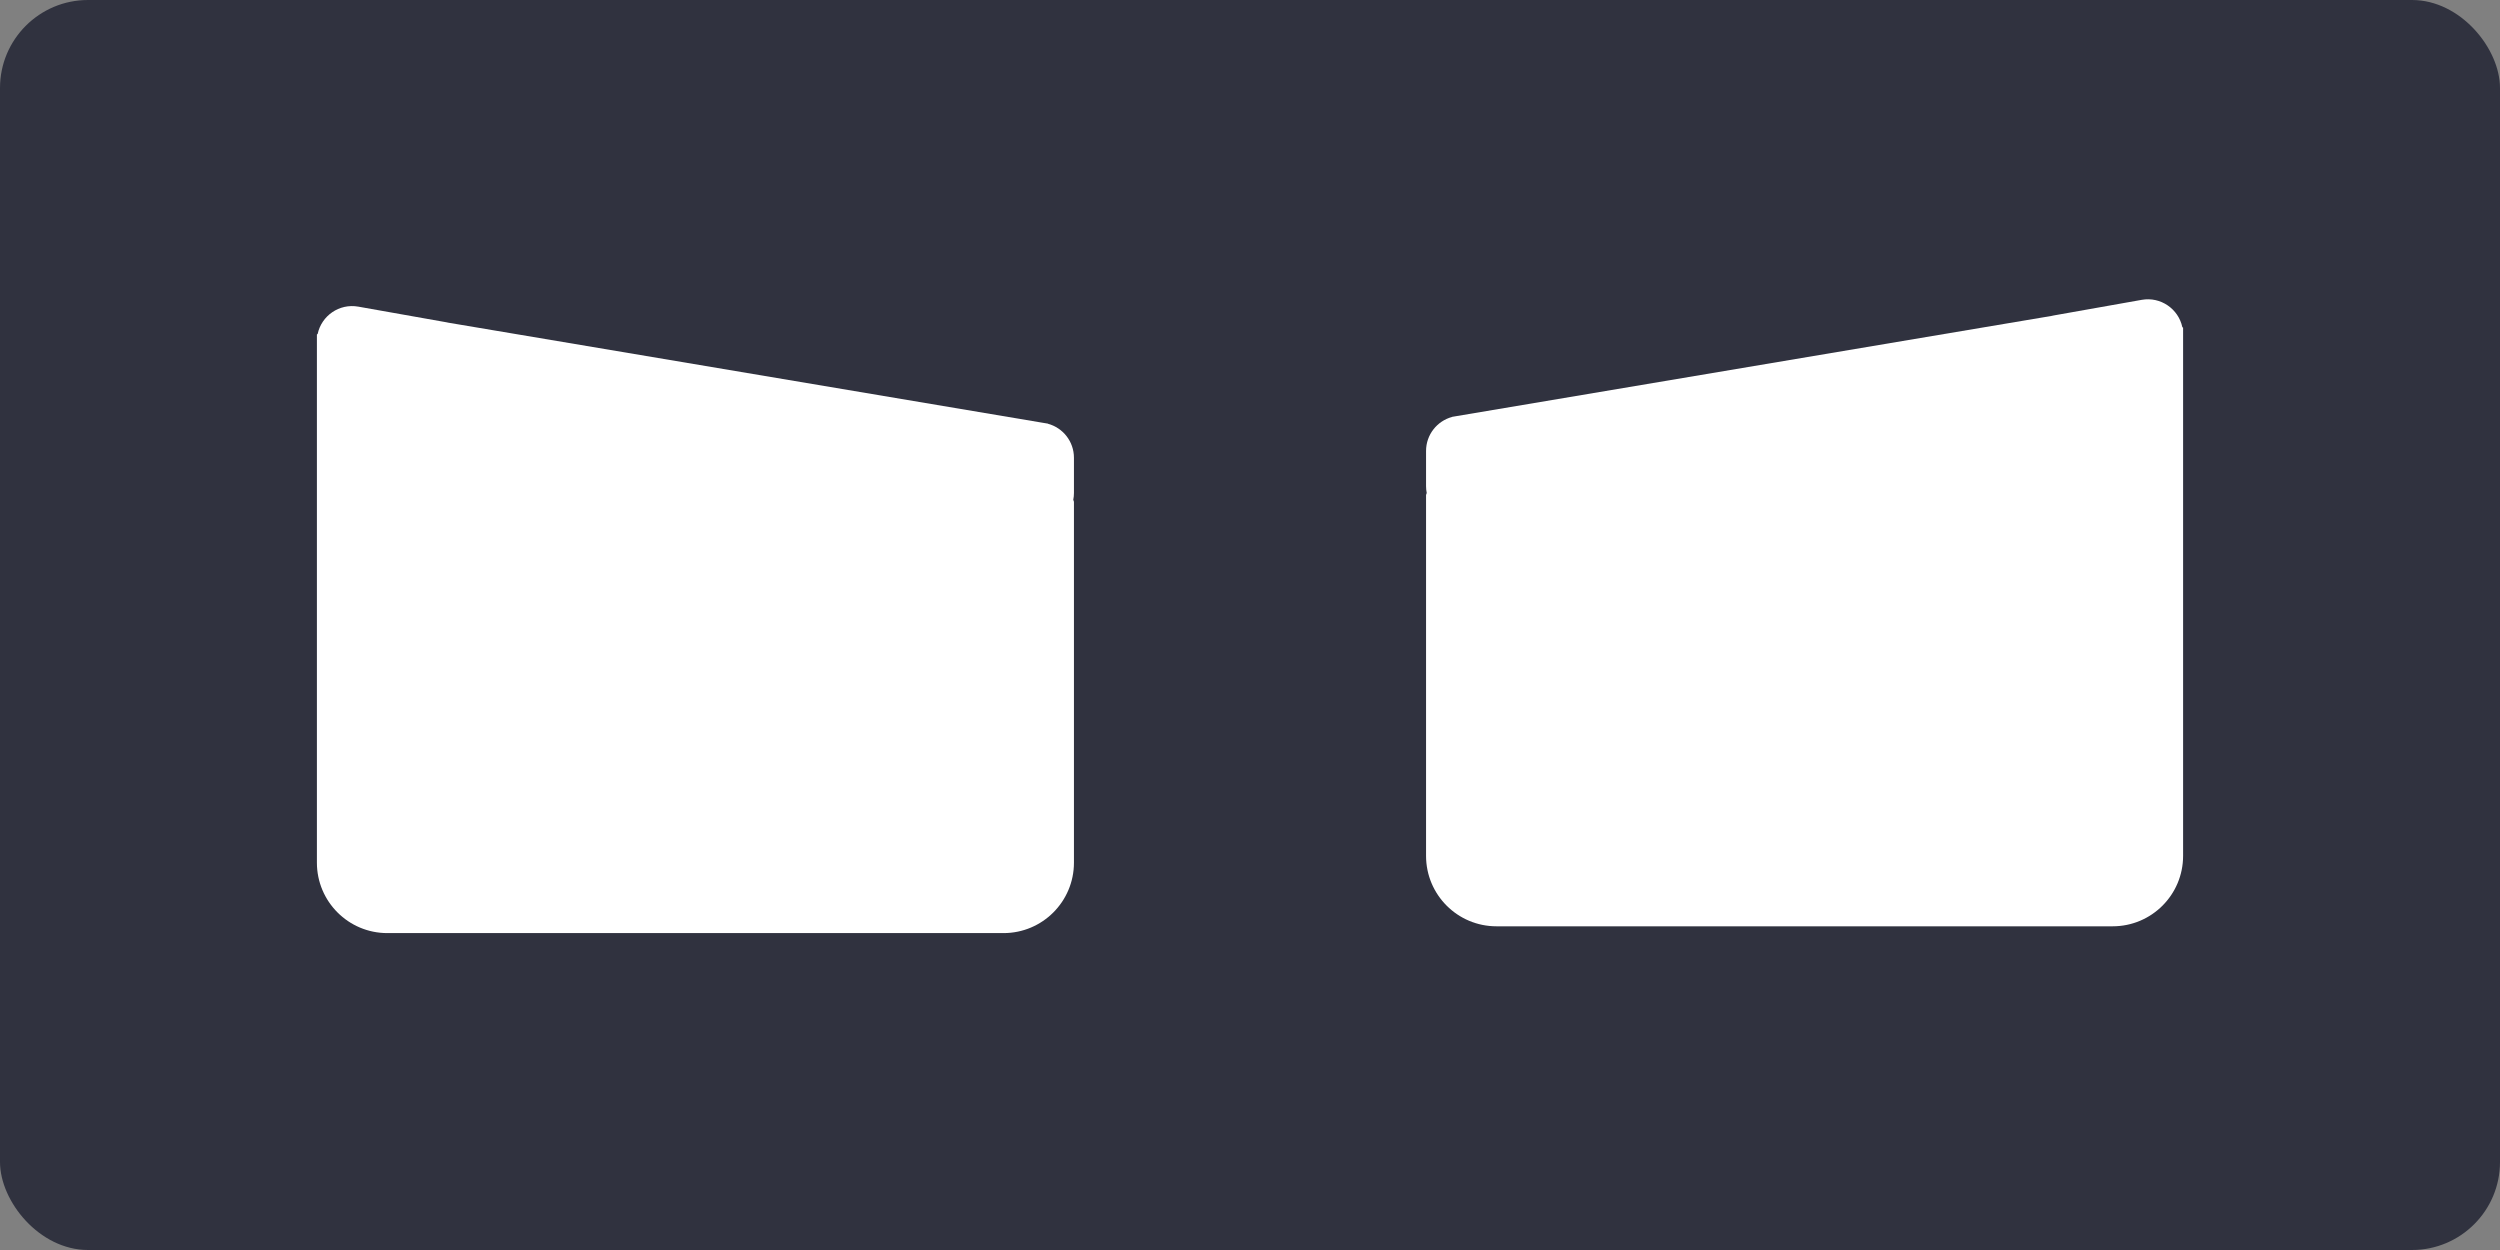 <svg width="142" height="71" viewBox="0 0 142 71" fill="none" xmlns="http://www.w3.org/2000/svg">
<rect x="0" y="0" width="142" height="71" fill="#808080" stroke="none"/>
<rect width="142" height="71" rx="5" fill="#30323F"/>
<path fill-rule="evenodd" clip-rule="evenodd" d="M20.349 17.417C19.267 17.225 18.263 17.938 18.044 18.965L18 19V19.386V24V30C18 30 18 30 18 30V49C18 51.209 19.791 53 22 53H57C59.209 53 61 51.209 61 49V30C61 30 61 30 61 30V28.5L60.962 28.387C60.987 28.262 61 28.133 61 28V26C61 25.076 60.374 24.299 59.523 24.069L59.521 24.062L59.442 24.049C59.371 24.033 59.299 24.021 59.226 24.013L25.479 18.331C25.436 18.321 25.393 18.311 25.349 18.304L20.349 17.417Z" fill="white"/>
<path fill-rule="evenodd" clip-rule="evenodd" d="M121.651 17.031C122.733 16.839 123.737 17.553 123.956 18.58L124 18.614V19.001V23.614V29.614C124 29.614 124 29.614 124 29.614V48.614C124 50.824 122.209 52.614 120 52.614H85C82.791 52.614 81 50.824 81 48.614V29.614V28.114L81.038 28.002C81.013 27.877 81 27.747 81 27.614V25.614C81 24.691 81.626 23.913 82.477 23.683L82.479 23.677L82.558 23.664C82.629 23.648 82.701 23.635 82.775 23.627L116.521 17.946C116.564 17.935 116.607 17.926 116.651 17.918L121.651 17.031Z" fill="white"/>
</svg>
